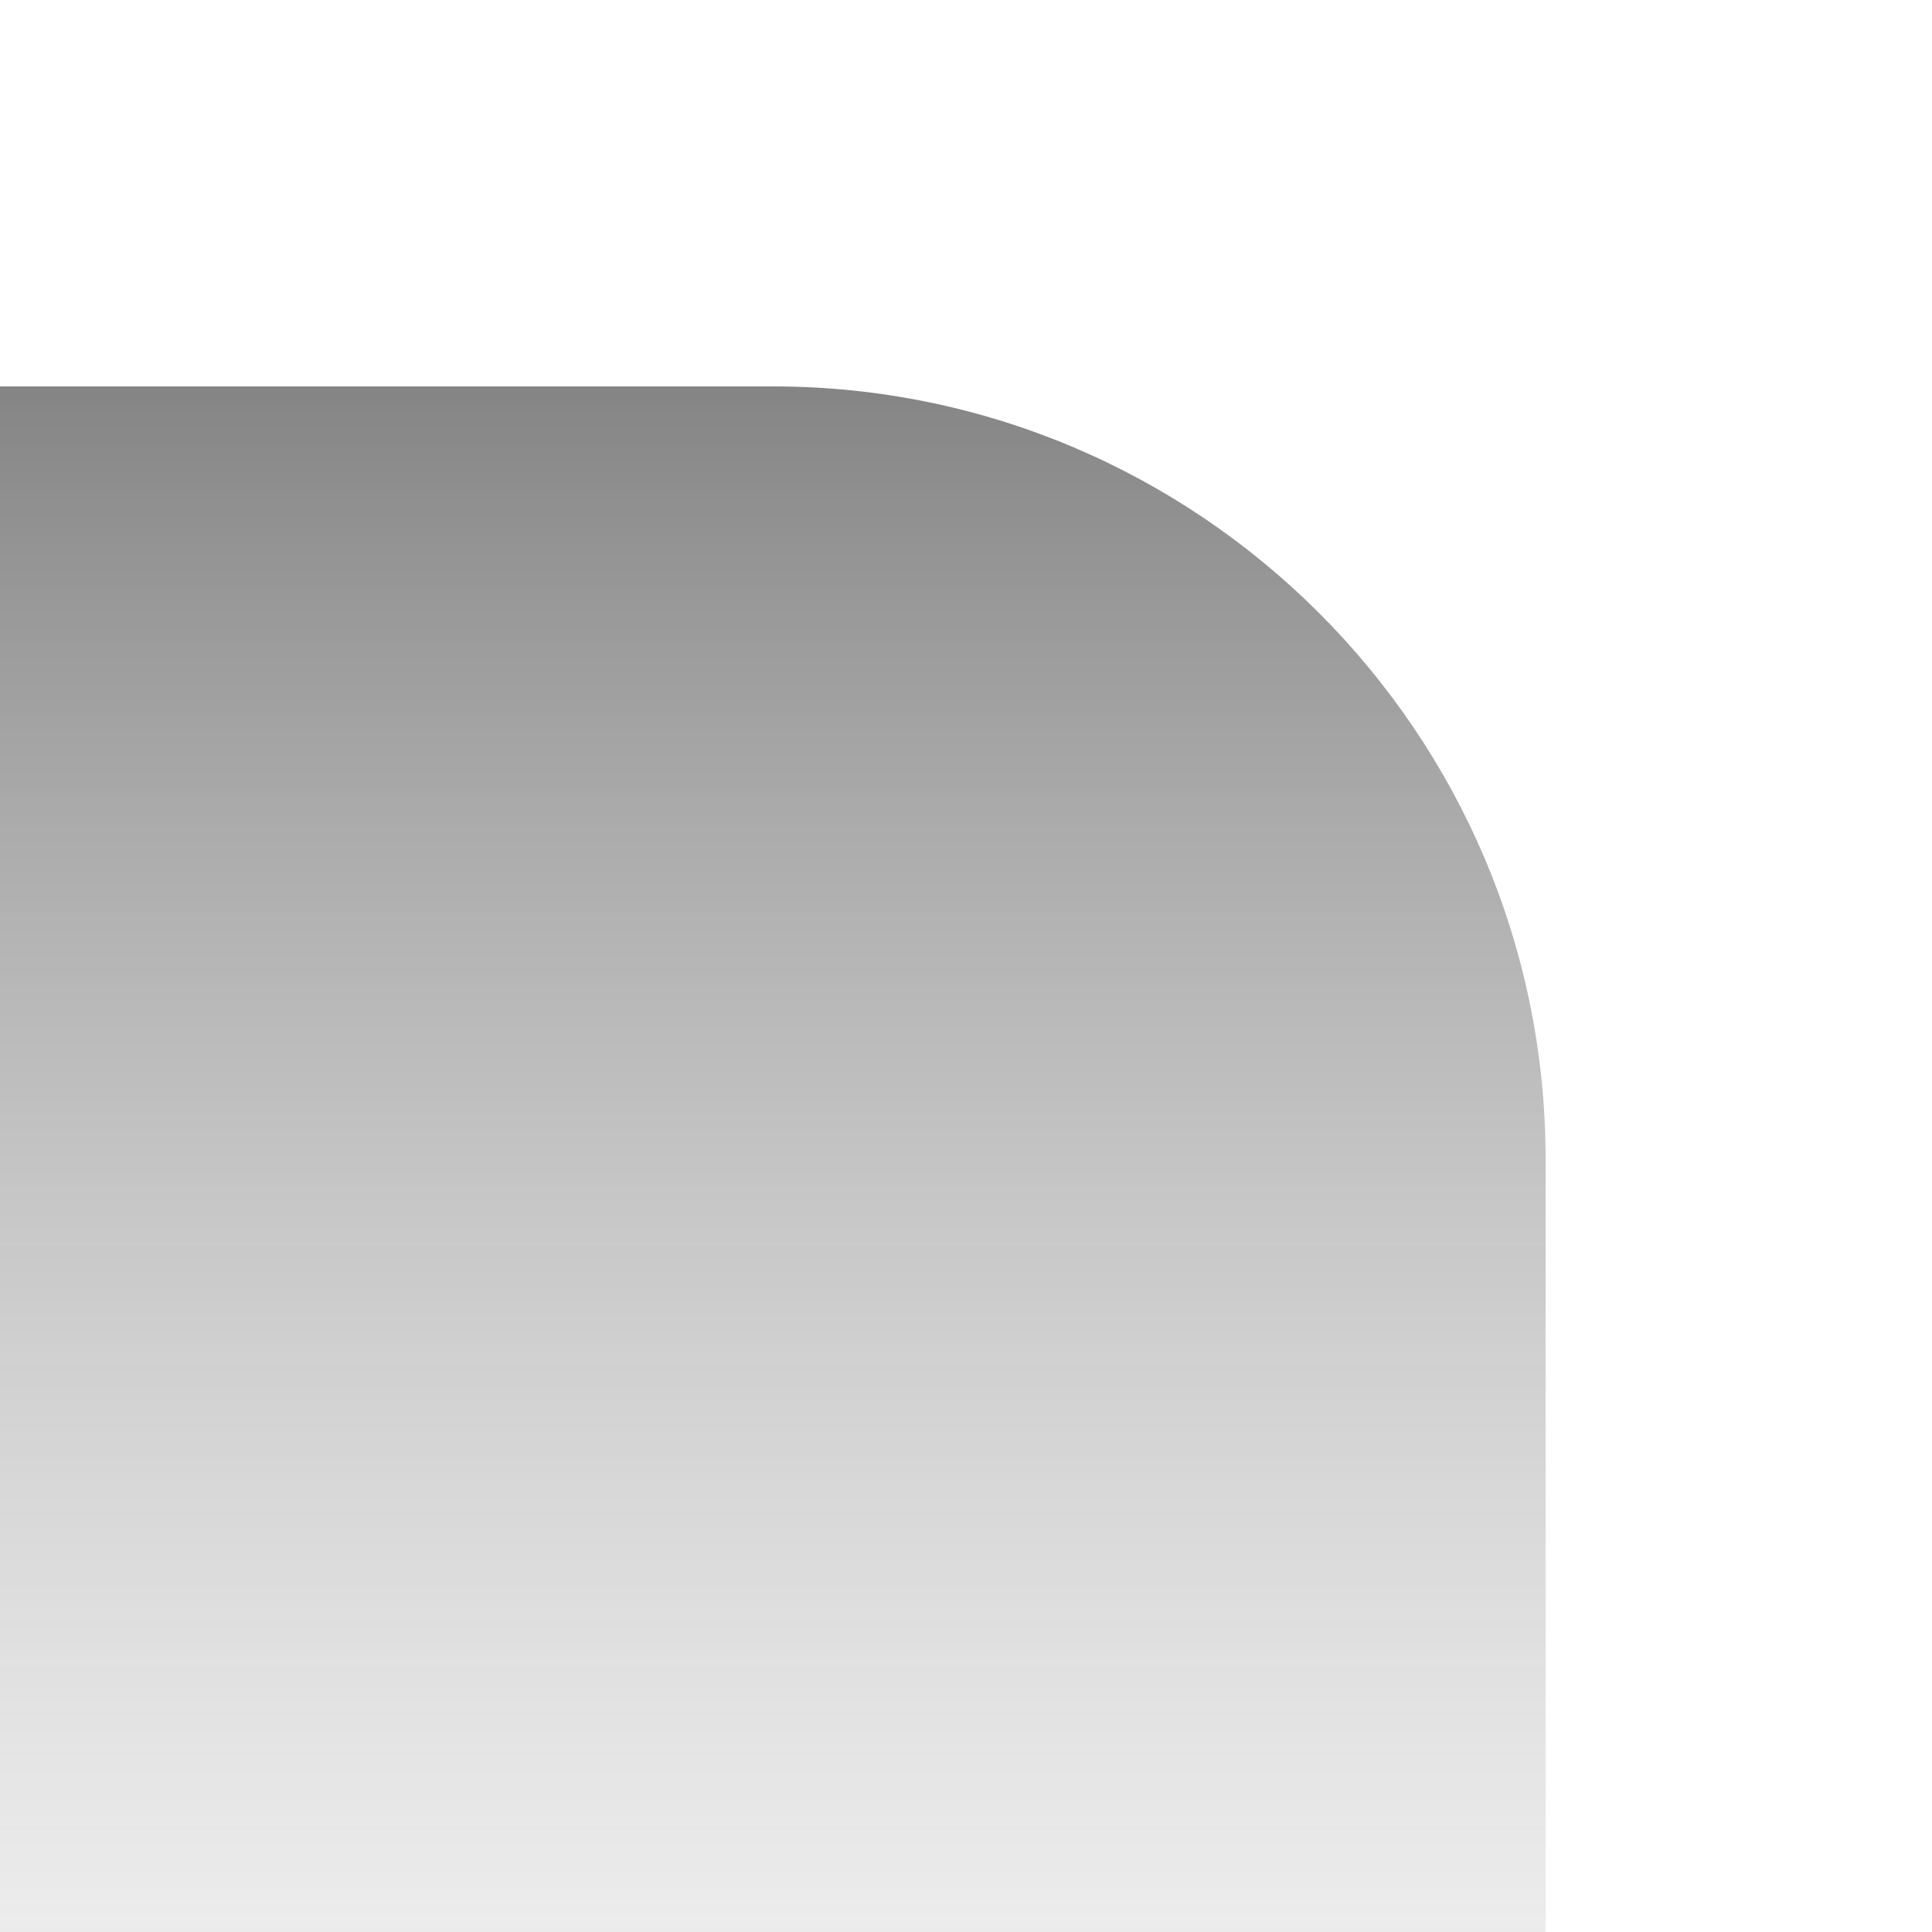 <?xml version="1.0" encoding="UTF-8"?>
<!DOCTYPE svg PUBLIC "-//W3C//DTD SVG 1.1 Tiny//EN" "http://www.w3.org/Graphics/SVG/1.1/DTD/svg11-tiny.dtd">
<svg baseProfile="tiny" height="10px" version="1.1" viewBox="0 0 10 10" width="10px" x="0px" xmlns="http://www.w3.org/2000/svg" xmlns:xlink="http://www.w3.org/1999/xlink" y="0px">
<rect fill="none" height="10" width="10"/>
<path d="M8,6c0-2.206-1.794-4-4-4H0v8h8V6z" fill="url(#SVGID_1_)" fill-opacity="0.7" stroke-opacity="0.7"/>
<rect fill="none" height="10" width="10"/>
<defs>
<linearGradient gradientUnits="userSpaceOnUse" id="SVGID_1_" x1="4" x2="4" y1="2" y2="68.003">
<stop offset="0" style="stop-color:#505050"/>
<stop offset="0.2" style="stop-color:#FFFFFF;stop-opacity:0"/>
<stop offset="0.8" style="stop-color:#F9F9F9;stop-opacity:0"/>
<stop offset="1" style="stop-color:#3C3C3C"/>
</linearGradient>
</defs>
</svg>
